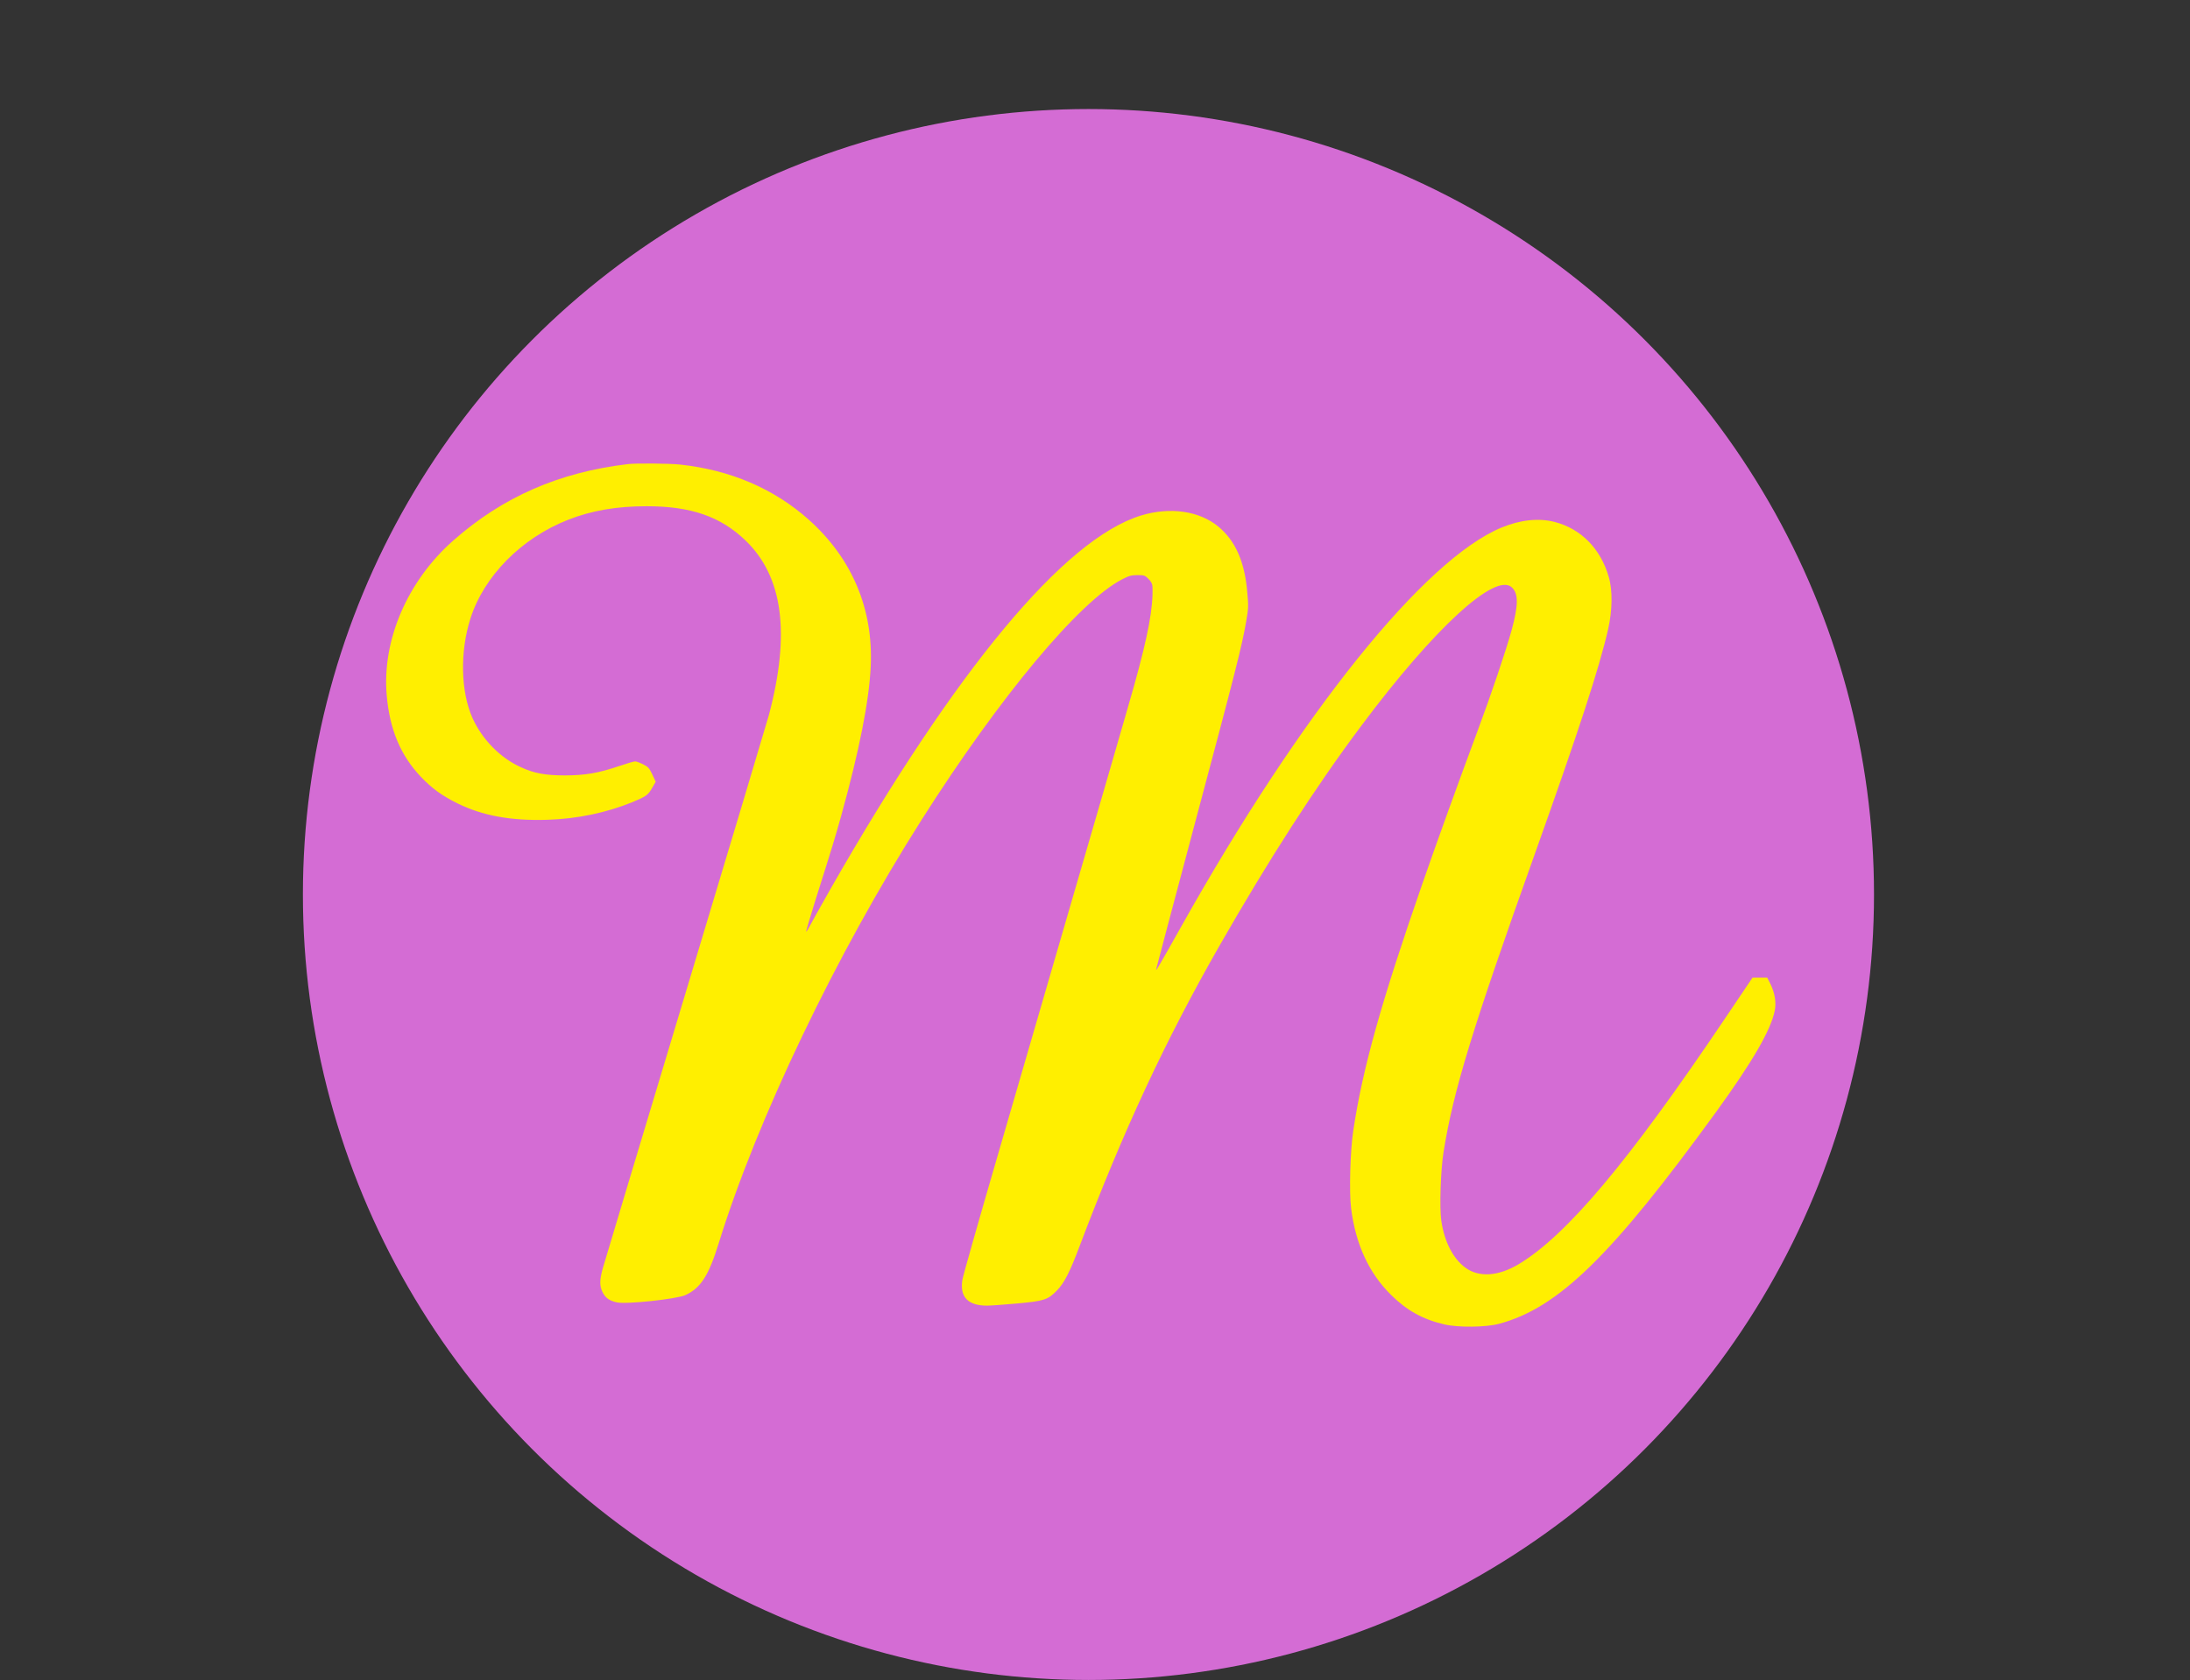 <?xml version="1.0" encoding="UTF-8" standalone="no"?>
<svg
   version="1.0"
   width="1280pt"
   height="982pt"
   viewBox="0 0 1280 982"
   preserveAspectRatio="xMidYMid meet"
   id="svg8"
   sodipodi:docname="fav-icon2.svg"
   inkscape:version="1.1 (c68e22c387, 2021-05-23)"
   xmlns:inkscape="http://www.inkscape.org/namespaces/inkscape"
   xmlns:sodipodi="http://sodipodi.sourceforge.net/DTD/sodipodi-0.dtd"
   xmlns:xlink="http://www.w3.org/1999/xlink"
   xmlns="http://www.w3.org/2000/svg"
   xmlns:svg="http://www.w3.org/2000/svg">
  <rect x="0" y="0" width="1280" height="982" fill="#333333" stroke="none"/>
  <defs
     id="defs12">
    <linearGradient
       id="linearGradient4843"
       inkscape:swatch="solid">
      <stop
         style="stop-color:#d46cd4;stop-opacity:1;"
         offset="0"
         id="stop4841" />
    </linearGradient>
    <linearGradient
       inkscape:collect="always"
       xlink:href="#linearGradient4843"
       id="linearGradient4845"
       x1="82.62"
       y1="655.06"
       x2="1288.875"
       y2="655.06"
       gradientUnits="userSpaceOnUse"
       gradientTransform="matrix(0.761,0,0,0.761,114.148,24.202)" />
  </defs>
  <sodipodi:namedview
     id="namedview10"
     pagecolor="#ffffff"
     bordercolor="#666666"
     borderopacity="1.0"
     inkscape:pageshadow="2"
     inkscape:pageopacity="0.0"
     inkscape:pagecheckerboard="0"
     inkscape:document-units="pt"
     showgrid="false"
     inkscape:zoom="0.31771894"
     inkscape:cx="275.40064"
     inkscape:cy="643.65064"
     inkscape:window-width="1920"
     inkscape:window-height="1017"
     inkscape:window-x="1912"
     inkscape:window-y="-8"
     inkscape:window-maximized="1"
     inkscape:current-layer="svg8" />
  <circle
     style="fill:url(#linearGradient4845);fill-opacity:1;stroke-width:0.571"
     id="path36"
     cx="636.175"
     cy="522.868"
     r="459.132" />
  <g
     transform="matrix(0.066,0,0,-0.066,207.561,847.01)"
     fill="#000000"
     stroke="none"
     id="g6"
     style="fill:#ffef00;fill-opacity:1">
    <path
       d="M 2415,8723 C 1806,8651 1308,8433 870,8047 462,7688 236,7160 280,6672 c 27,-301 123,-529 301,-717 100,-105 184,-166 324,-236 223,-110 474,-156 798,-146 262,8 521,62 752,156 123,51 140,63 177,129 l 30,52 -30,64 c -27,57 -37,68 -81,90 -28,14 -60,26 -71,26 -12,0 -74,-18 -138,-40 -190,-64 -302,-83 -482,-84 -173,0 -274,18 -393,73 -181,82 -341,244 -427,434 -105,233 -113,588 -19,882 120,377 451,712 865,875 209,82 430,120 696,120 392,0 655,-91 876,-304 331,-319 398,-822 206,-1546 -14,-52 -345,-1157 -736,-2455 -391,-1298 -722,-2398 -735,-2445 -28,-102 -29,-151 -4,-206 24,-53 60,-80 128,-95 82,-19 530,29 607,64 136,62 207,173 295,457 341,1101 1040,2560 1799,3755 693,1091 1397,1935 1777,2129 59,30 80,36 133,36 59,0 66,-2 98,-34 24,-24 34,-44 35,-67 8,-182 -37,-428 -163,-879 -36,-131 -281,-976 -1209,-4165 -165,-566 -305,-1059 -311,-1095 -25,-153 48,-230 219,-230 32,0 151,9 264,19 240,22 273,32 353,114 66,68 115,163 201,392 385,1018 760,1824 1238,2660 442,772 848,1403 1257,1950 647,866 1188,1363 1334,1226 59,-56 58,-156 -3,-381 -50,-180 -180,-566 -301,-890 -163,-438 -366,-999 -488,-1351 -367,-1055 -529,-1636 -612,-2184 -28,-180 -38,-549 -20,-692 40,-319 157,-574 354,-768 139,-138 282,-217 471,-261 122,-29 370,-26 485,5 526,141 997,601 1925,1880 319,440 481,720 516,890 16,75 2,160 -38,241 l -28,55 h -65 -65 l -250,-371 c -849,-1261 -1397,-1912 -1821,-2167 -181,-108 -353,-119 -473,-30 -109,81 -185,230 -212,414 -17,117 -6,450 20,611 87,543 254,1088 806,2633 392,1099 572,1649 651,1995 38,166 41,344 6,463 -72,251 -246,428 -480,488 -142,36 -303,19 -470,-50 -684,-284 -1772,-1637 -2832,-3526 -206,-367 -232,-411 -226,-385 3,14 160,606 349,1315 354,1325 411,1549 448,1765 20,114 21,136 10,255 -23,274 -105,459 -257,585 -168,139 -428,176 -684,98 -680,-208 -1640,-1362 -2751,-3309 -87,-154 -171,-303 -185,-331 -14,-27 -27,-48 -30,-46 -2,3 37,135 87,294 149,471 167,530 225,738 159,573 246,1012 260,1317 24,510 -166,959 -551,1302 -307,273 -692,438 -1137,486 -90,10 -393,13 -463,4 z"
       id="path4"
       style="fill:#ffef00;fill-opacity:1" />
  </g>
</svg>
